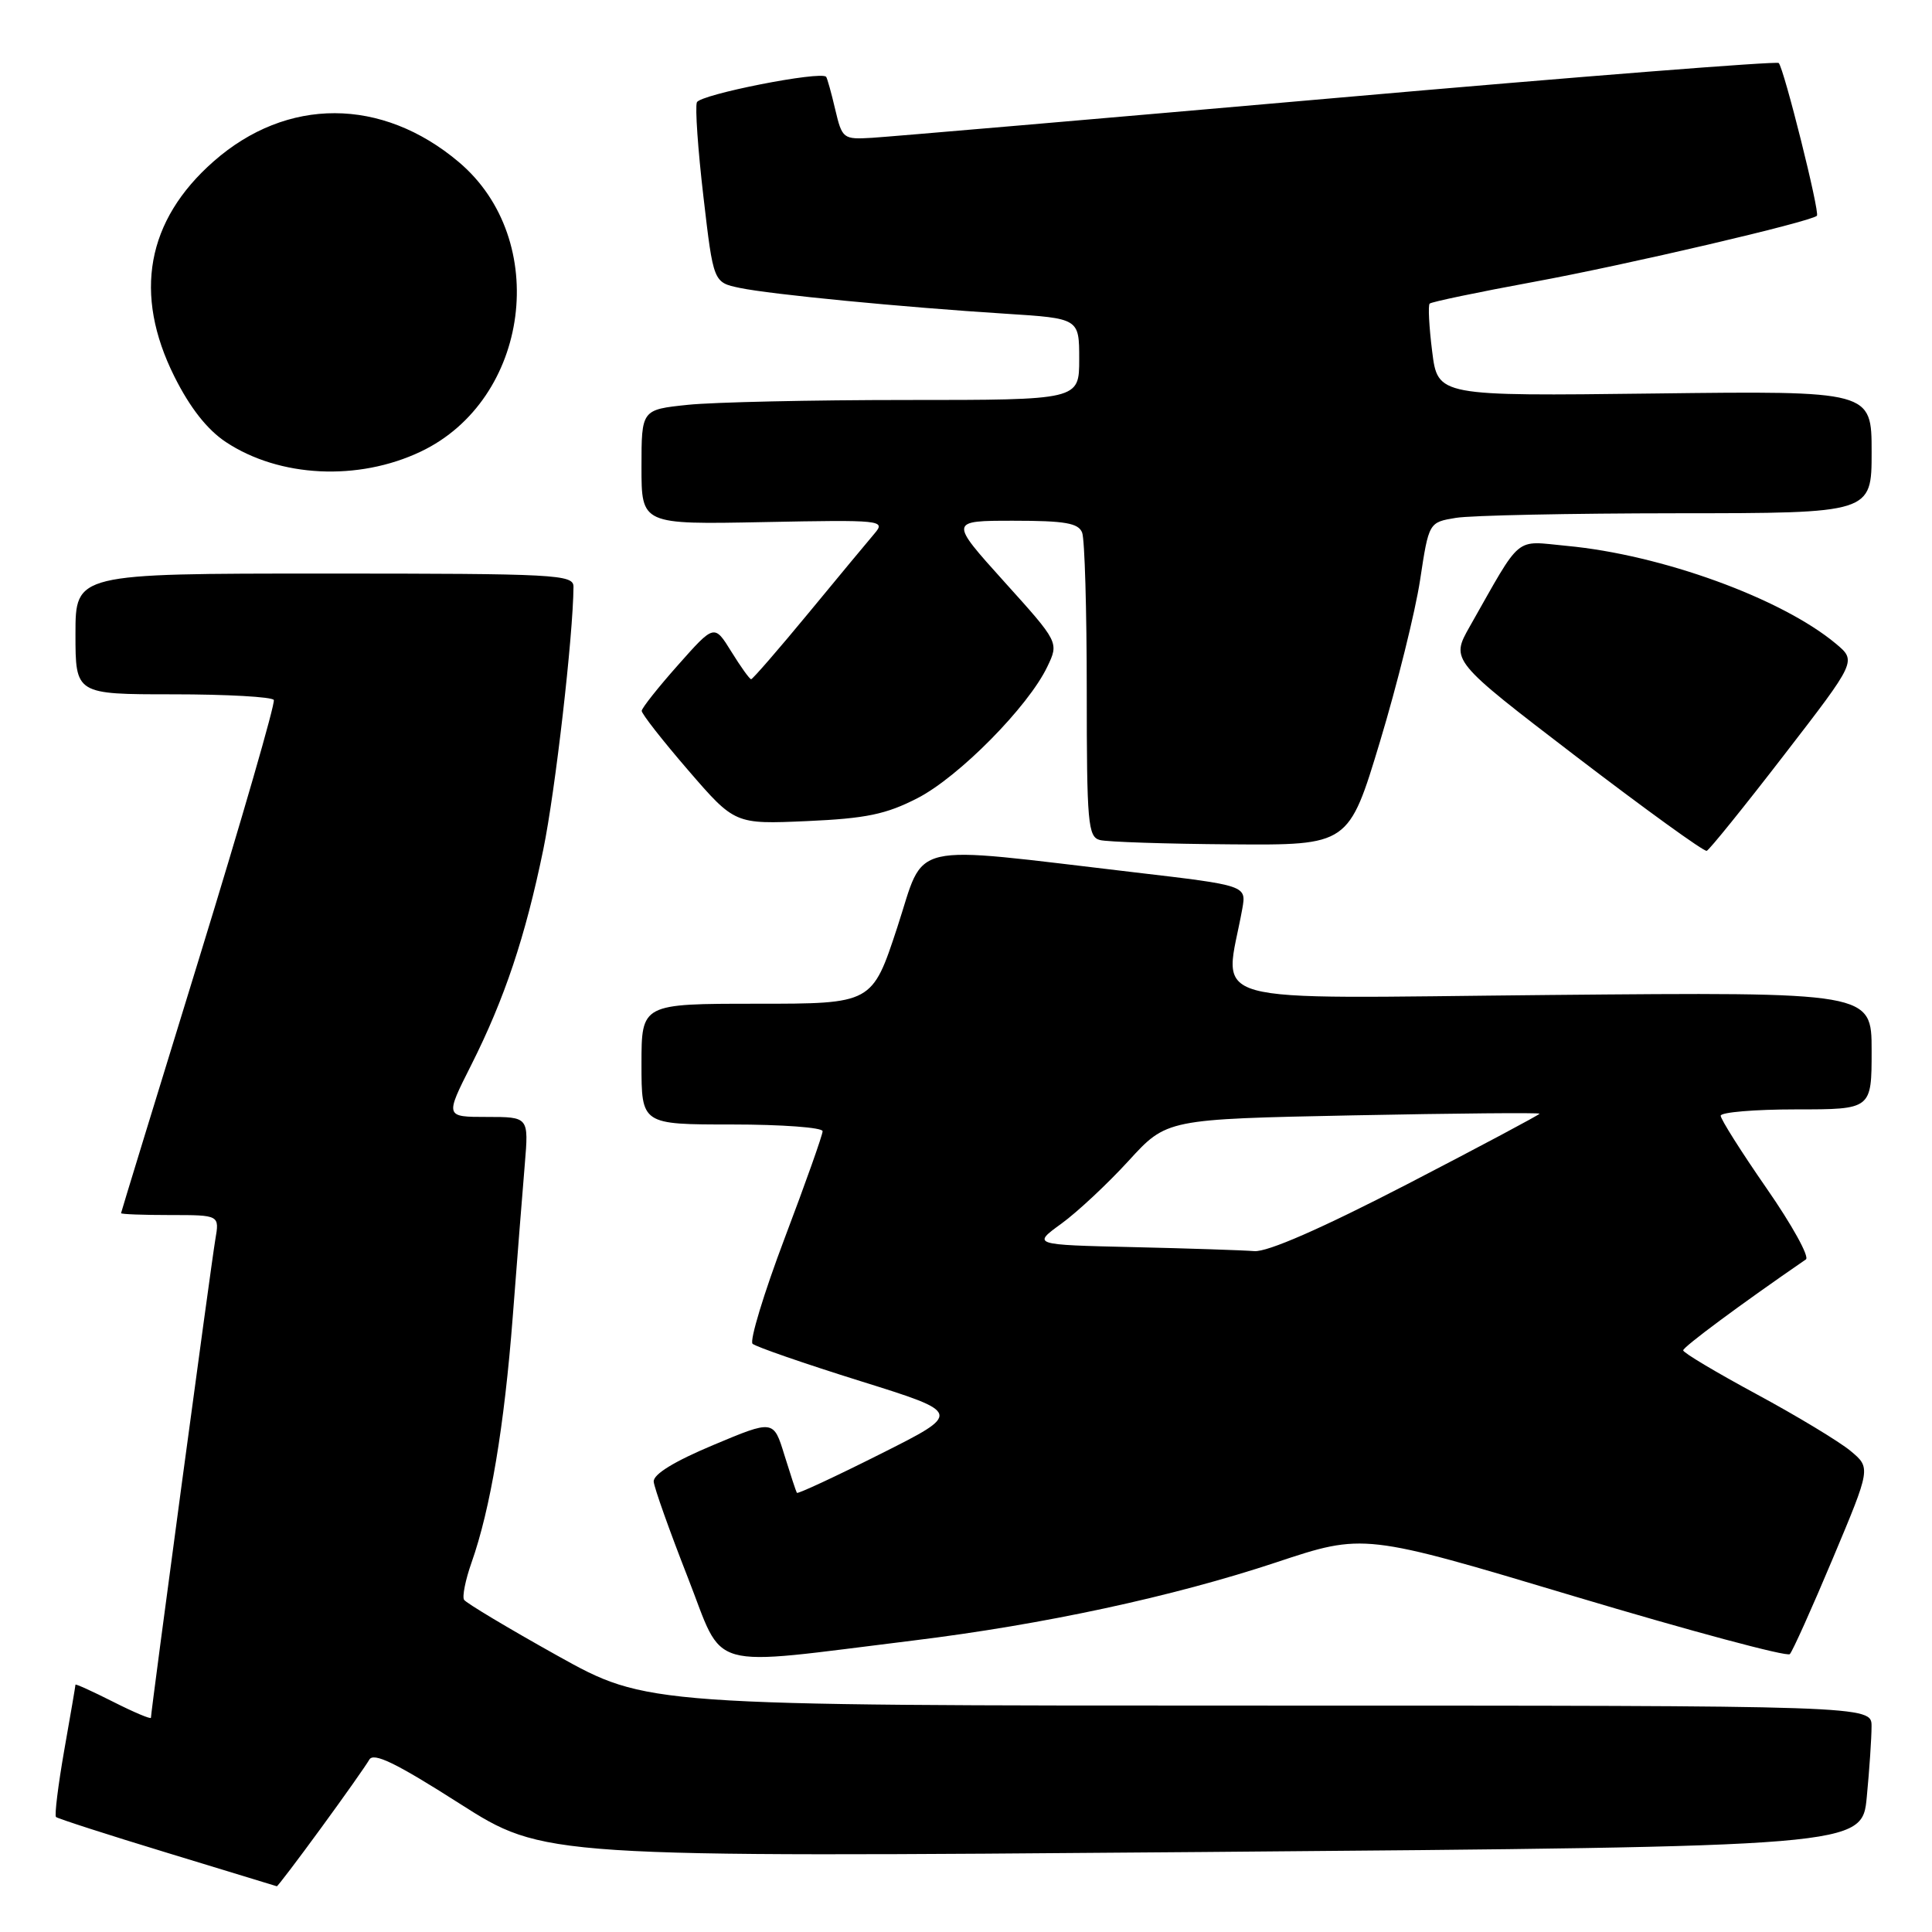 <?xml version="1.0" encoding="UTF-8" standalone="no"?>
<!DOCTYPE svg PUBLIC "-//W3C//DTD SVG 1.1//EN" "http://www.w3.org/Graphics/SVG/1.1/DTD/svg11.dtd" >
<svg xmlns="http://www.w3.org/2000/svg" xmlns:xlink="http://www.w3.org/1999/xlink" version="1.1" viewBox="0 0 256 256">
 <g >
 <path fill="currentColor"
d=" M 42.52 242.25 C 45.63 238.00 48.51 233.91 48.93 233.17 C 49.49 232.16 52.45 233.59 60.88 238.97 C 72.08 246.11 72.08 246.11 159.41 245.40 C 246.74 244.68 246.74 244.68 247.36 238.09 C 247.71 234.47 247.99 230.26 247.99 228.75 C 248.00 226.00 248.00 226.00 166.87 226.00 C 85.74 226.00 85.74 226.00 73.85 219.38 C 67.31 215.73 61.75 212.40 61.49 211.98 C 61.23 211.56 61.67 209.35 62.47 207.08 C 64.99 199.95 66.82 189.00 67.94 174.50 C 68.53 166.80 69.25 157.69 69.54 154.25 C 70.06 148.00 70.06 148.00 64.52 148.00 C 58.97 148.00 58.97 148.00 62.43 141.14 C 66.86 132.34 69.61 124.13 71.99 112.56 C 73.58 104.84 75.95 84.18 75.99 77.75 C 76.00 76.12 73.77 76.00 43.00 76.00 C 10.00 76.00 10.00 76.00 10.00 84.00 C 10.00 92.00 10.00 92.00 22.94 92.00 C 30.06 92.00 36.06 92.34 36.28 92.75 C 36.50 93.16 32.05 108.57 26.38 127.00 C 20.71 145.43 16.05 160.61 16.04 160.75 C 16.02 160.89 18.95 161.00 22.55 161.00 C 29.09 161.00 29.09 161.00 28.53 164.25 C 27.99 167.38 20.00 226.75 20.00 227.61 C 20.00 227.84 17.75 226.89 15.00 225.50 C 12.25 224.11 10.00 223.09 10.00 223.23 C 10.00 223.38 9.33 227.29 8.51 231.93 C 7.70 236.57 7.21 240.54 7.42 240.76 C 7.64 240.97 14.27 243.11 22.16 245.51 C 30.05 247.91 36.58 249.90 36.68 249.94 C 36.78 249.97 39.41 246.51 42.52 242.25 Z  M 121.00 217.38 C 138.26 215.26 155.37 211.58 169.11 207.02 C 180.72 203.16 180.72 203.16 208.61 211.52 C 223.95 216.11 236.80 219.56 237.16 219.18 C 237.52 218.81 240.09 213.10 242.86 206.50 C 247.90 194.50 247.90 194.50 245.20 192.25 C 243.72 191.02 238.13 187.64 232.78 184.75 C 227.43 181.86 223.04 179.25 223.03 178.93 C 223.01 178.49 230.62 172.84 239.29 166.88 C 239.79 166.54 237.45 162.31 234.09 157.47 C 230.74 152.64 228.00 148.30 228.00 147.84 C 228.00 147.38 232.50 147.00 238.00 147.00 C 248.00 147.00 248.00 147.00 248.00 139.22 C 248.00 131.45 248.00 131.45 205.35 131.84 C 158.03 132.28 162.26 133.47 164.61 120.42 C 165.16 117.33 165.16 117.33 150.33 115.59 C 119.70 112.00 122.69 111.31 118.90 122.86 C 115.57 133.00 115.57 133.00 100.29 133.00 C 85.00 133.00 85.00 133.00 85.00 141.00 C 85.00 149.00 85.00 149.00 97.00 149.00 C 103.60 149.00 109.00 149.40 109.00 149.89 C 109.00 150.38 106.74 156.76 103.97 164.07 C 101.21 171.37 99.30 177.67 99.72 178.06 C 100.15 178.45 106.58 180.68 114.00 183.00 C 127.50 187.22 127.50 187.22 116.64 192.67 C 110.67 195.67 105.70 197.98 105.59 197.81 C 105.48 197.64 104.74 195.39 103.94 192.81 C 102.50 188.12 102.50 188.12 94.50 191.48 C 89.32 193.65 86.54 195.36 86.62 196.33 C 86.69 197.15 88.72 202.85 91.12 208.98 C 96.09 221.64 93.08 220.80 121.00 217.38 Z  M 236.40 100.04 C 246.01 87.59 246.01 87.59 243.26 85.29 C 236.06 79.28 220.15 73.50 207.60 72.33 C 200.56 71.67 201.76 70.67 194.76 83.00 C 192.21 87.50 192.21 87.50 208.85 100.24 C 218.01 107.24 225.79 112.87 226.15 112.74 C 226.50 112.61 231.12 106.89 236.40 100.04 Z  M 182.86 98.25 C 185.14 90.69 187.53 81.06 188.17 76.85 C 189.33 69.21 189.33 69.21 192.91 68.62 C 194.89 68.29 208.09 68.02 222.25 68.01 C 248.00 68.00 248.00 68.00 248.00 59.90 C 248.00 51.79 248.00 51.79 219.25 52.14 C 190.51 52.49 190.51 52.49 189.77 46.57 C 189.36 43.31 189.21 40.45 189.44 40.23 C 189.67 40.00 195.85 38.71 203.18 37.36 C 215.54 35.09 239.95 29.38 240.75 28.59 C 241.17 28.17 236.38 9.05 235.69 8.35 C 235.42 8.09 209.17 10.15 177.35 12.95 C 145.53 15.74 117.72 18.13 115.56 18.26 C 111.72 18.49 111.59 18.39 110.67 14.50 C 110.16 12.30 109.61 10.36 109.47 10.18 C 108.77 9.36 92.74 12.52 92.34 13.56 C 92.09 14.21 92.48 19.85 93.21 26.08 C 94.53 37.42 94.53 37.42 98.02 38.15 C 102.13 39.01 119.53 40.70 133.25 41.57 C 143.00 42.19 143.00 42.19 143.00 47.59 C 143.00 53.00 143.00 53.00 120.15 53.00 C 107.58 53.00 94.53 53.29 91.15 53.64 C 85.00 54.28 85.00 54.28 85.00 61.89 C 85.00 69.50 85.00 69.50 101.22 69.18 C 116.83 68.87 117.38 68.93 115.89 70.68 C 115.03 71.68 111.09 76.44 107.12 81.25 C 103.15 86.06 99.73 90.00 99.53 90.00 C 99.33 90.00 98.15 88.36 96.91 86.35 C 94.65 82.70 94.65 82.70 89.86 88.10 C 87.22 91.07 85.05 93.81 85.03 94.19 C 85.01 94.57 87.78 98.11 91.18 102.05 C 97.37 109.22 97.37 109.22 106.93 108.80 C 114.77 108.45 117.42 107.90 121.59 105.75 C 127.07 102.93 136.26 93.62 138.77 88.35 C 140.32 85.12 140.32 85.12 133.05 77.06 C 125.79 69.00 125.79 69.00 134.29 69.00 C 141.11 69.00 142.91 69.31 143.39 70.58 C 143.73 71.45 144.00 80.87 144.00 91.51 C 144.00 109.09 144.16 110.90 145.75 111.31 C 146.71 111.56 154.52 111.82 163.11 111.88 C 178.71 112.00 178.71 112.00 182.86 98.25 Z  M 55.75 59.84 C 70.21 52.97 73.00 31.77 60.79 21.47 C 50.60 12.87 38.01 12.84 28.30 21.39 C 19.41 29.21 17.64 38.95 23.11 49.90 C 25.18 54.04 27.46 56.94 29.94 58.58 C 37.03 63.27 47.46 63.78 55.75 59.84 Z  M 150.14 165.25 C 136.78 164.94 136.78 164.94 140.64 162.14 C 142.76 160.60 146.77 156.85 149.55 153.81 C 154.59 148.29 154.59 148.29 179.30 147.79 C 192.88 147.52 204.00 147.42 204.00 147.57 C 204.00 147.71 196.10 151.92 186.45 156.92 C 175.07 162.80 167.94 165.92 166.20 165.78 C 164.71 165.66 157.49 165.42 150.14 165.25 Z "/>
</g>
</svg>